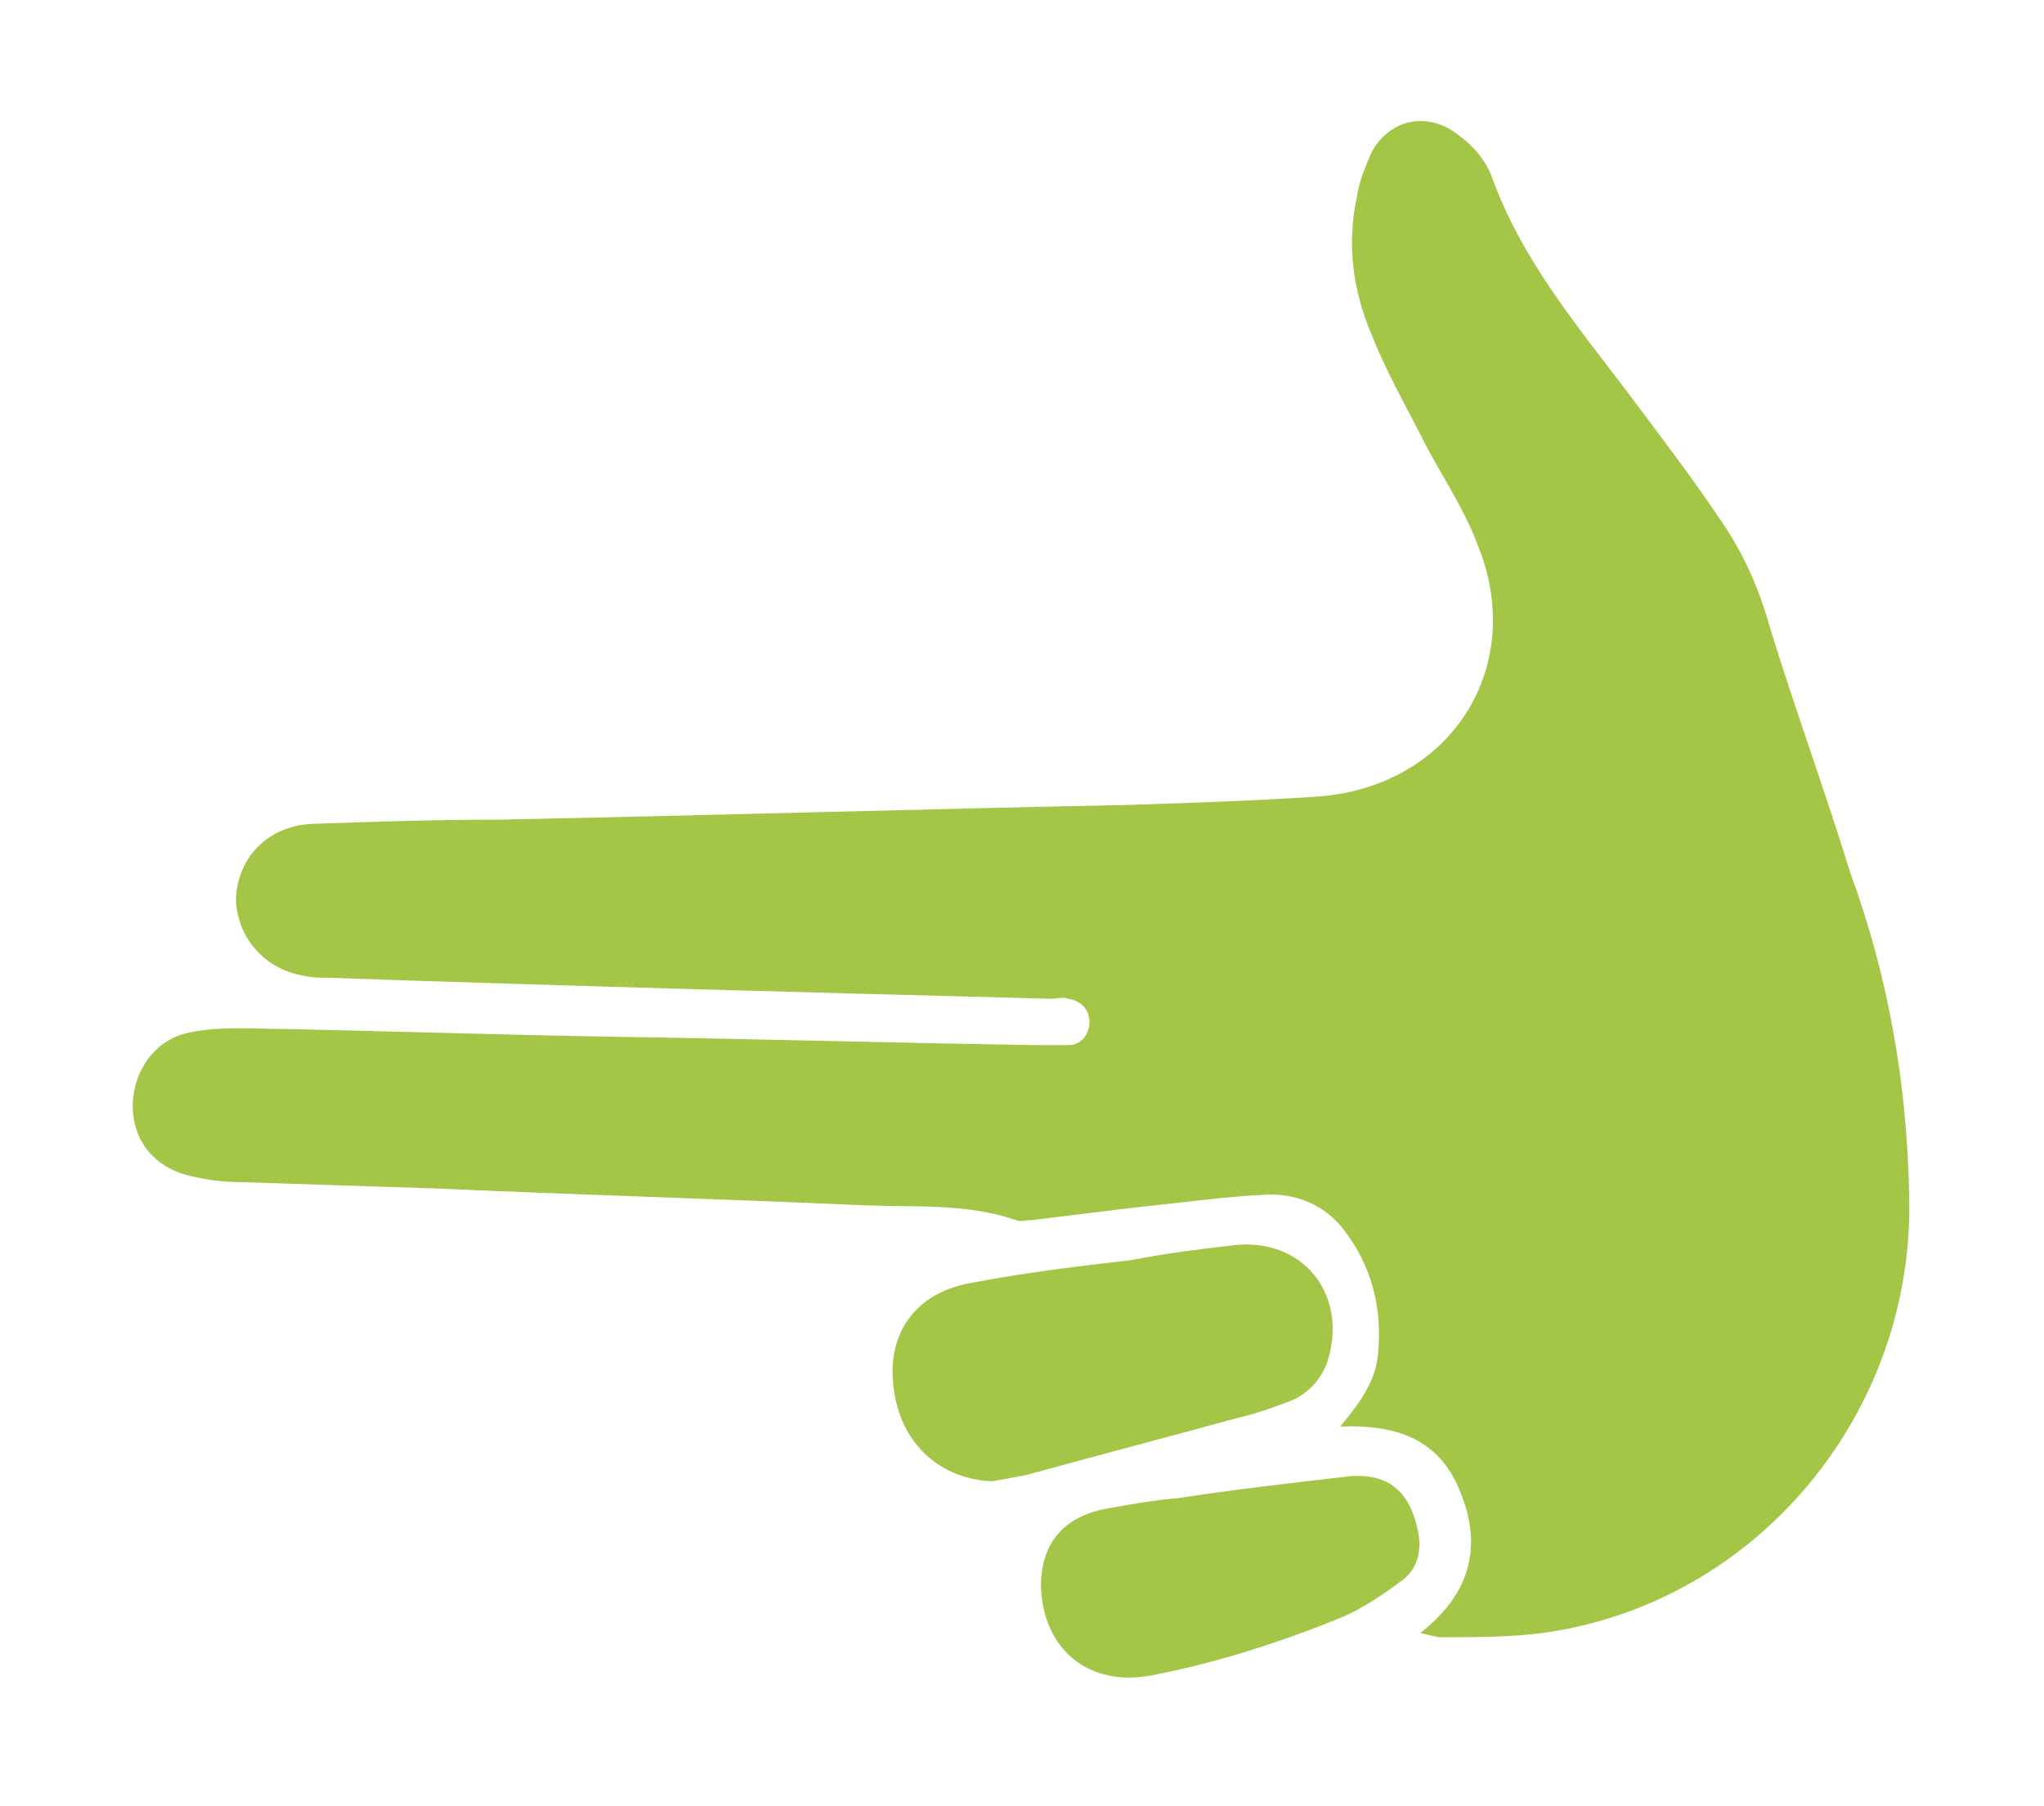 <?xml version="1.0" encoding="utf-8"?>
<!-- Generator: Adobe Illustrator 20.1.0, SVG Export Plug-In . SVG Version: 6.00 Build 0)  -->
<svg version="1.1" id="Calque_1" xmlns="http://www.w3.org/2000/svg" xmlns:xlink="http://www.w3.org/1999/xlink" x="0px" y="0px"
	 viewBox="0 0 97 85.7" style="enable-background:new 0 0 97 85.7;" xml:space="preserve">
<style type="text/css">
	.st0{fill:#A3C646;}
</style>
<g>
	<g id="XMLID_1_">
		<g>
			<path class="st0" d="M90.6,56.7c0.3,10.3-7.2,19.4-17.4,20.8c-1.6,0.2-3.2,0.2-4.8,0.2c-0.3,0-0.5-0.1-1-0.2c2.3-1.8,3-4,1.9-6.7
				c-1-2.5-3-3.2-5.7-3.1c1-1.2,1.7-2.2,1.8-3.5c0.2-2.1-0.3-4.1-1.6-5.8c-0.9-1.2-2.3-1.8-3.8-1.7c-2,0.1-4.1,0.4-6.1,0.6
				c-1.6,0.2-3.3,0.4-4.9,0.6c-0.3,0-0.6,0.1-0.8,0c-2.3-0.8-4.8-0.6-7.2-0.7c-6.8-0.3-13.6-0.5-20.4-0.8c-3.1-0.1-6.1-0.2-9.2-0.3
				c-0.8,0-1.6-0.1-2.4-0.3c-1.7-0.4-2.7-1.7-2.7-3.3c0-1.7,1.1-3.2,2.7-3.5c0.9-0.2,1.8-0.2,2.7-0.2c5.7,0.1,11.5,0.3,17.3,0.4
				c6.8,0.1,13.5,0.3,20.3,0.4c0.5,0,0.9,0,1.4,0c0.6,0,1-0.5,1-1.1c0-0.6-0.4-1-1-1.1c-0.3-0.1-0.5,0-0.8,0
				c-11.5-0.3-22.9-0.6-34.4-1c-0.4,0-0.7,0-1.1-0.1c-1.9-0.3-3.2-1.9-3.2-3.7c0.1-1.9,1.5-3.4,3.6-3.5c2.9-0.1,5.8-0.2,8.8-0.2
				c10-0.2,20-0.5,30-0.7c3-0.1,6-0.2,9-0.4c6.3-0.5,9.9-6.2,7.5-12c-0.6-1.6-1.6-3.1-2.4-4.6c-0.9-1.8-1.9-3.5-2.6-5.3
				c-0.9-2.1-1.2-4.3-0.7-6.6c0.1-0.7,0.4-1.4,0.7-2.1c0.9-1.6,2.7-1.9,4.1-0.8c0.7,0.5,1.3,1.2,1.6,2c1.4,3.9,4,7,6.5,10.3
				c1.5,2,3.1,4.1,4.5,6.2c1,1.5,1.7,3.1,2.2,4.9c1.2,3.9,2.6,7.7,3.8,11.6C89.6,46.3,90.5,51.4,90.6,56.7z"/>
			<path class="st0" d="M67.3,72.7c0.2,1-0.1,1.9-0.9,2.4c-0.8,0.6-1.7,1.2-2.6,1.6c-2.9,1.2-6,2.2-9.1,2.8c-3,0.6-5.2-1.2-5.3-4.2
				c0-2,1-3.3,3.1-3.7c1.1-0.2,2.2-0.4,3.4-0.5c2.6-0.4,5.2-0.7,7.8-1C65.8,69.8,66.9,70.7,67.3,72.7z"/>
			<path class="st0" d="M58.5,59.1c3.3-0.4,5.5,2.3,4.5,5.5c-0.3,0.9-1,1.6-1.8,1.9c-0.8,0.3-1.6,0.6-2.5,0.8
				c-3.3,0.9-6.7,1.8-10,2.7c-0.5,0.1-1.1,0.2-1.6,0.3c-2.5-0.1-4.4-1.8-4.7-4.5c-0.3-2.5,1-4.4,3.6-4.9c2.6-0.5,5.1-0.8,7.7-1.1
				C55.2,59.5,56.8,59.3,58.5,59.1z"/>
		</g>
		<g>
		</g>
	</g>
</g>
</svg>
